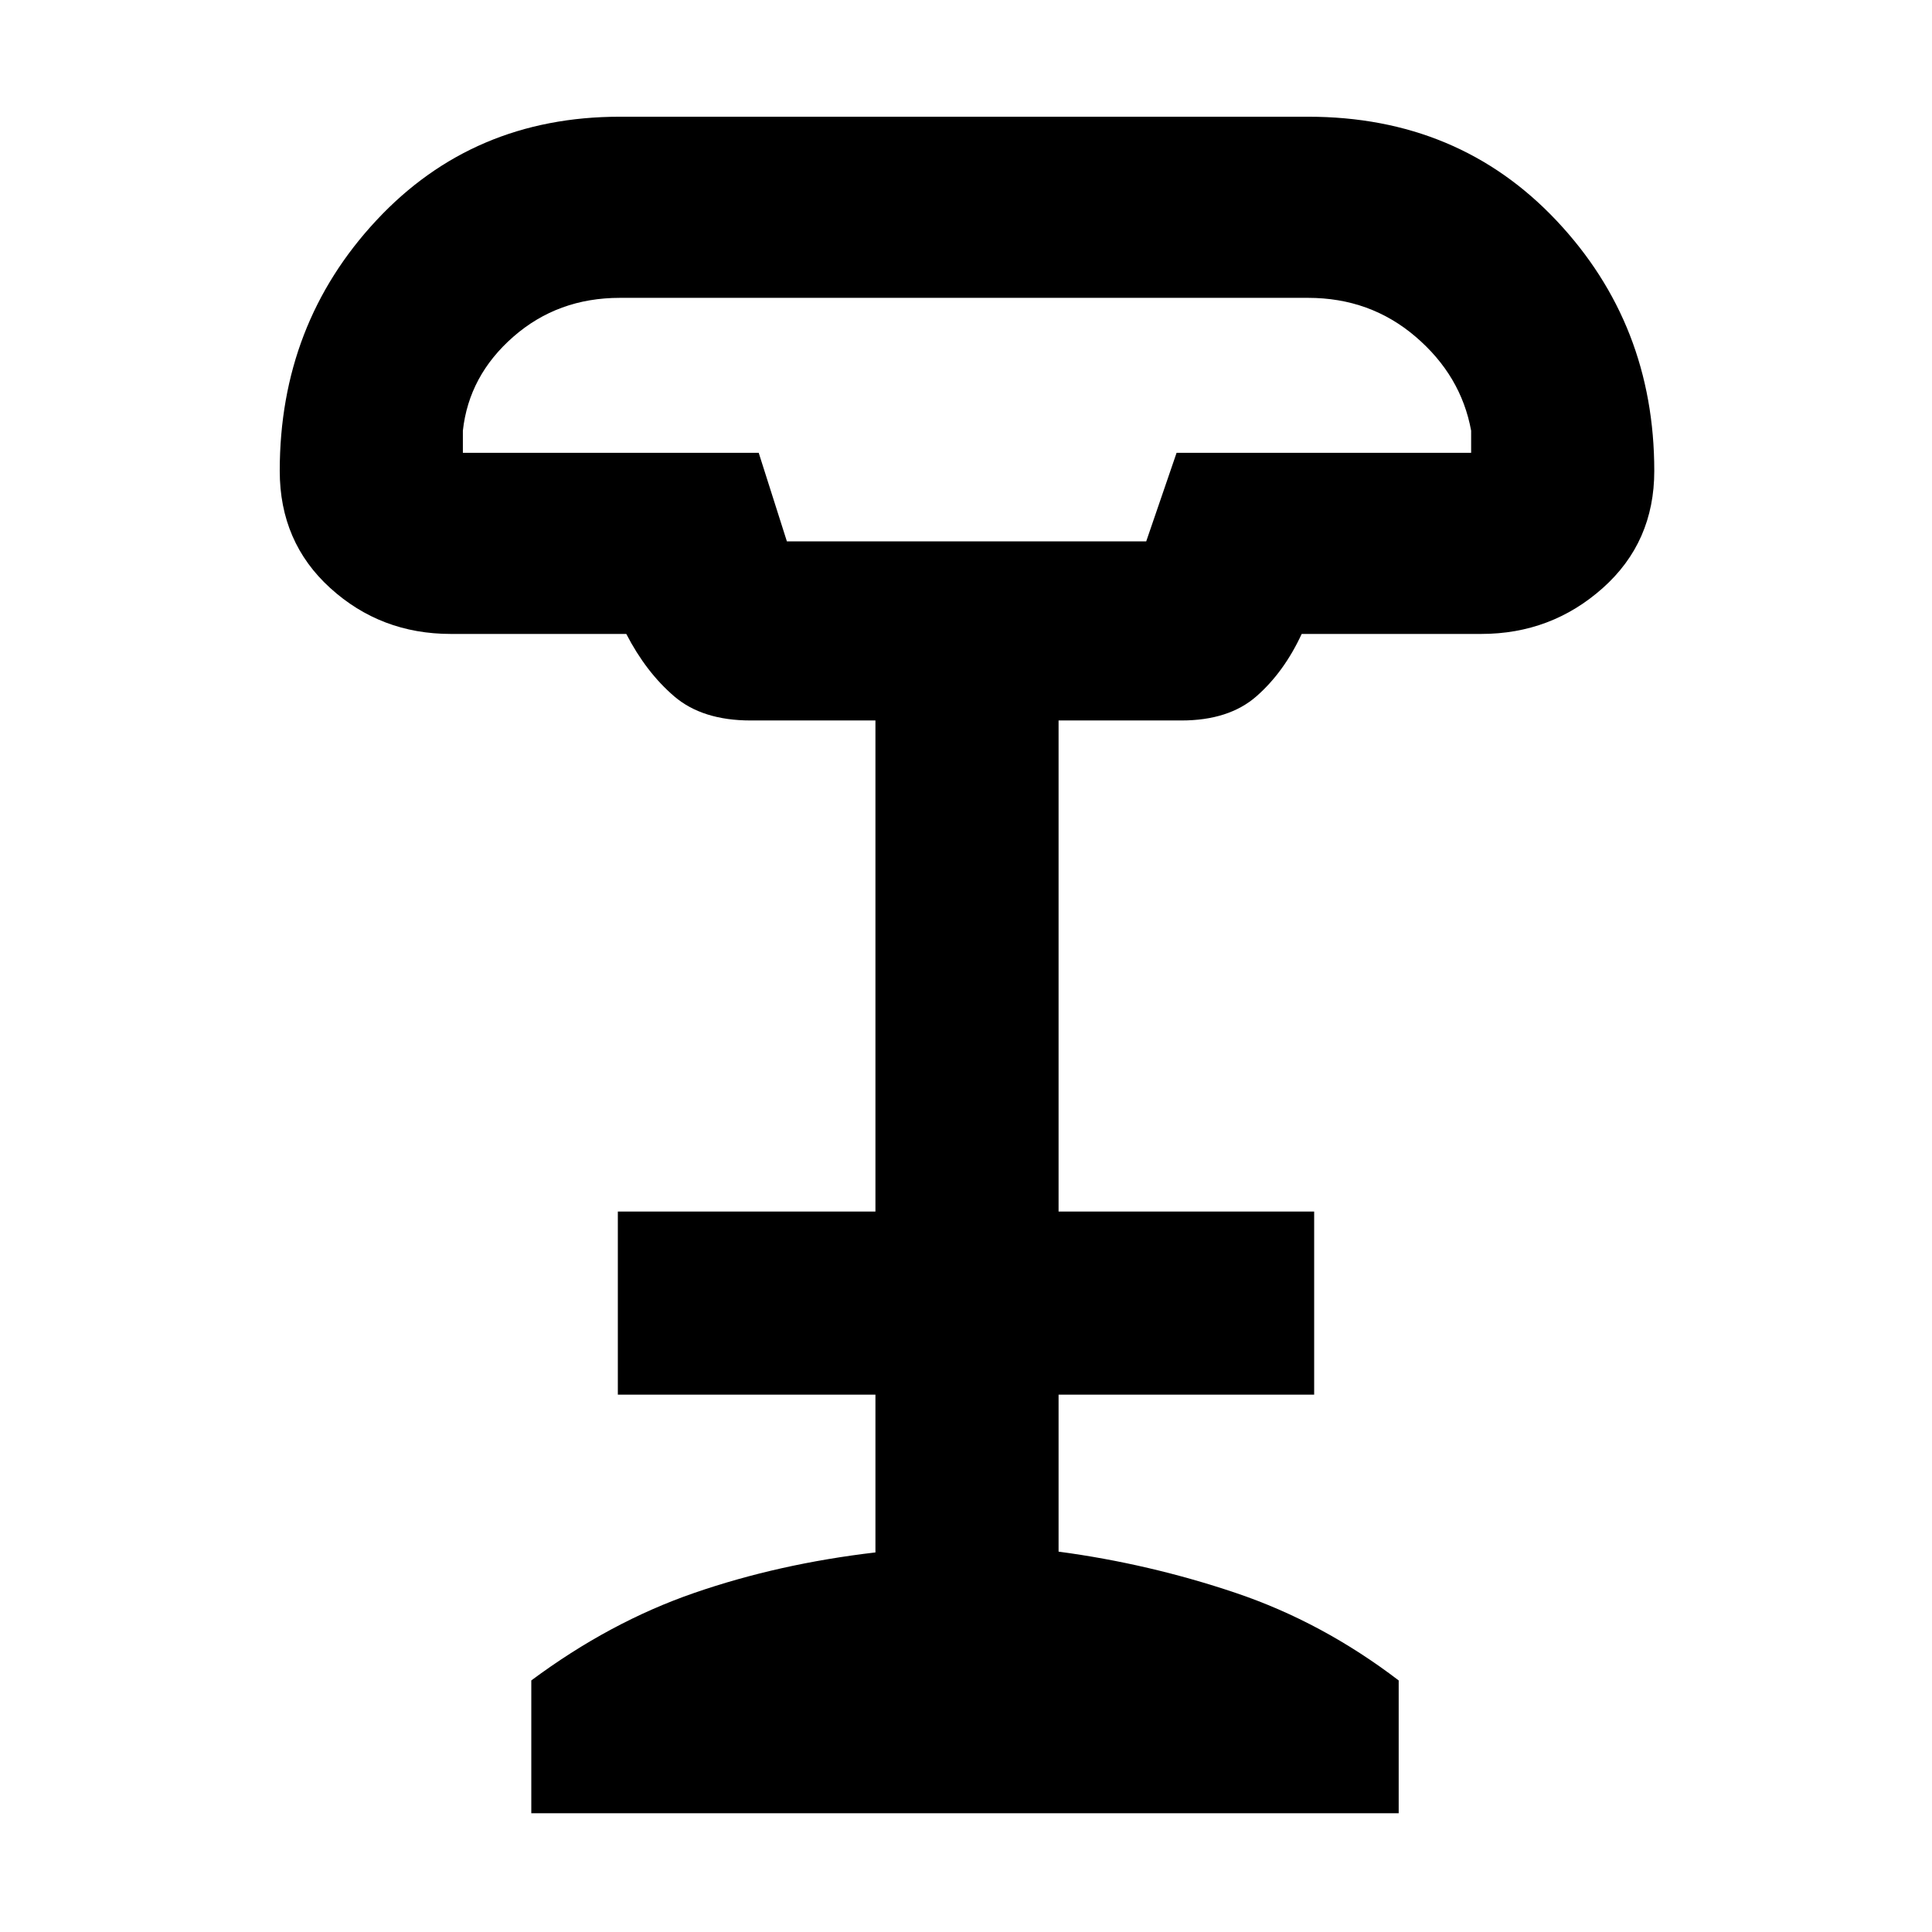 <svg xmlns="http://www.w3.org/2000/svg" height="48" viewBox="0 -960 960 960" width="48"><path d="M391-691h178.55l15.09-44H731v-11q-5-27.36-27.58-46.68T650-812H308q-30.84 0-52.92 19.32Q233-773.36 230-746v11h147l14 44ZM264-59v-66q39-29 81-43.5t90-20.11V-267H307v-91h128v-244h-62q-24 0-38-12t-23.8-31H224q-34.8 0-59.9-22.8T139-726q0-72.96 48-124.48Q235-902 308-902h342q74.7 0 123.35 51.55Q822-798.89 822-726q0 35.4-25.6 58.2Q770.8-645 736-645h-89.2q-8.8 19-22.5 31T587-602h-61v244h127v91H526v78q45 6 88 20.5t81 43.5v66H264Zm127-632h179-179Z"/></svg>